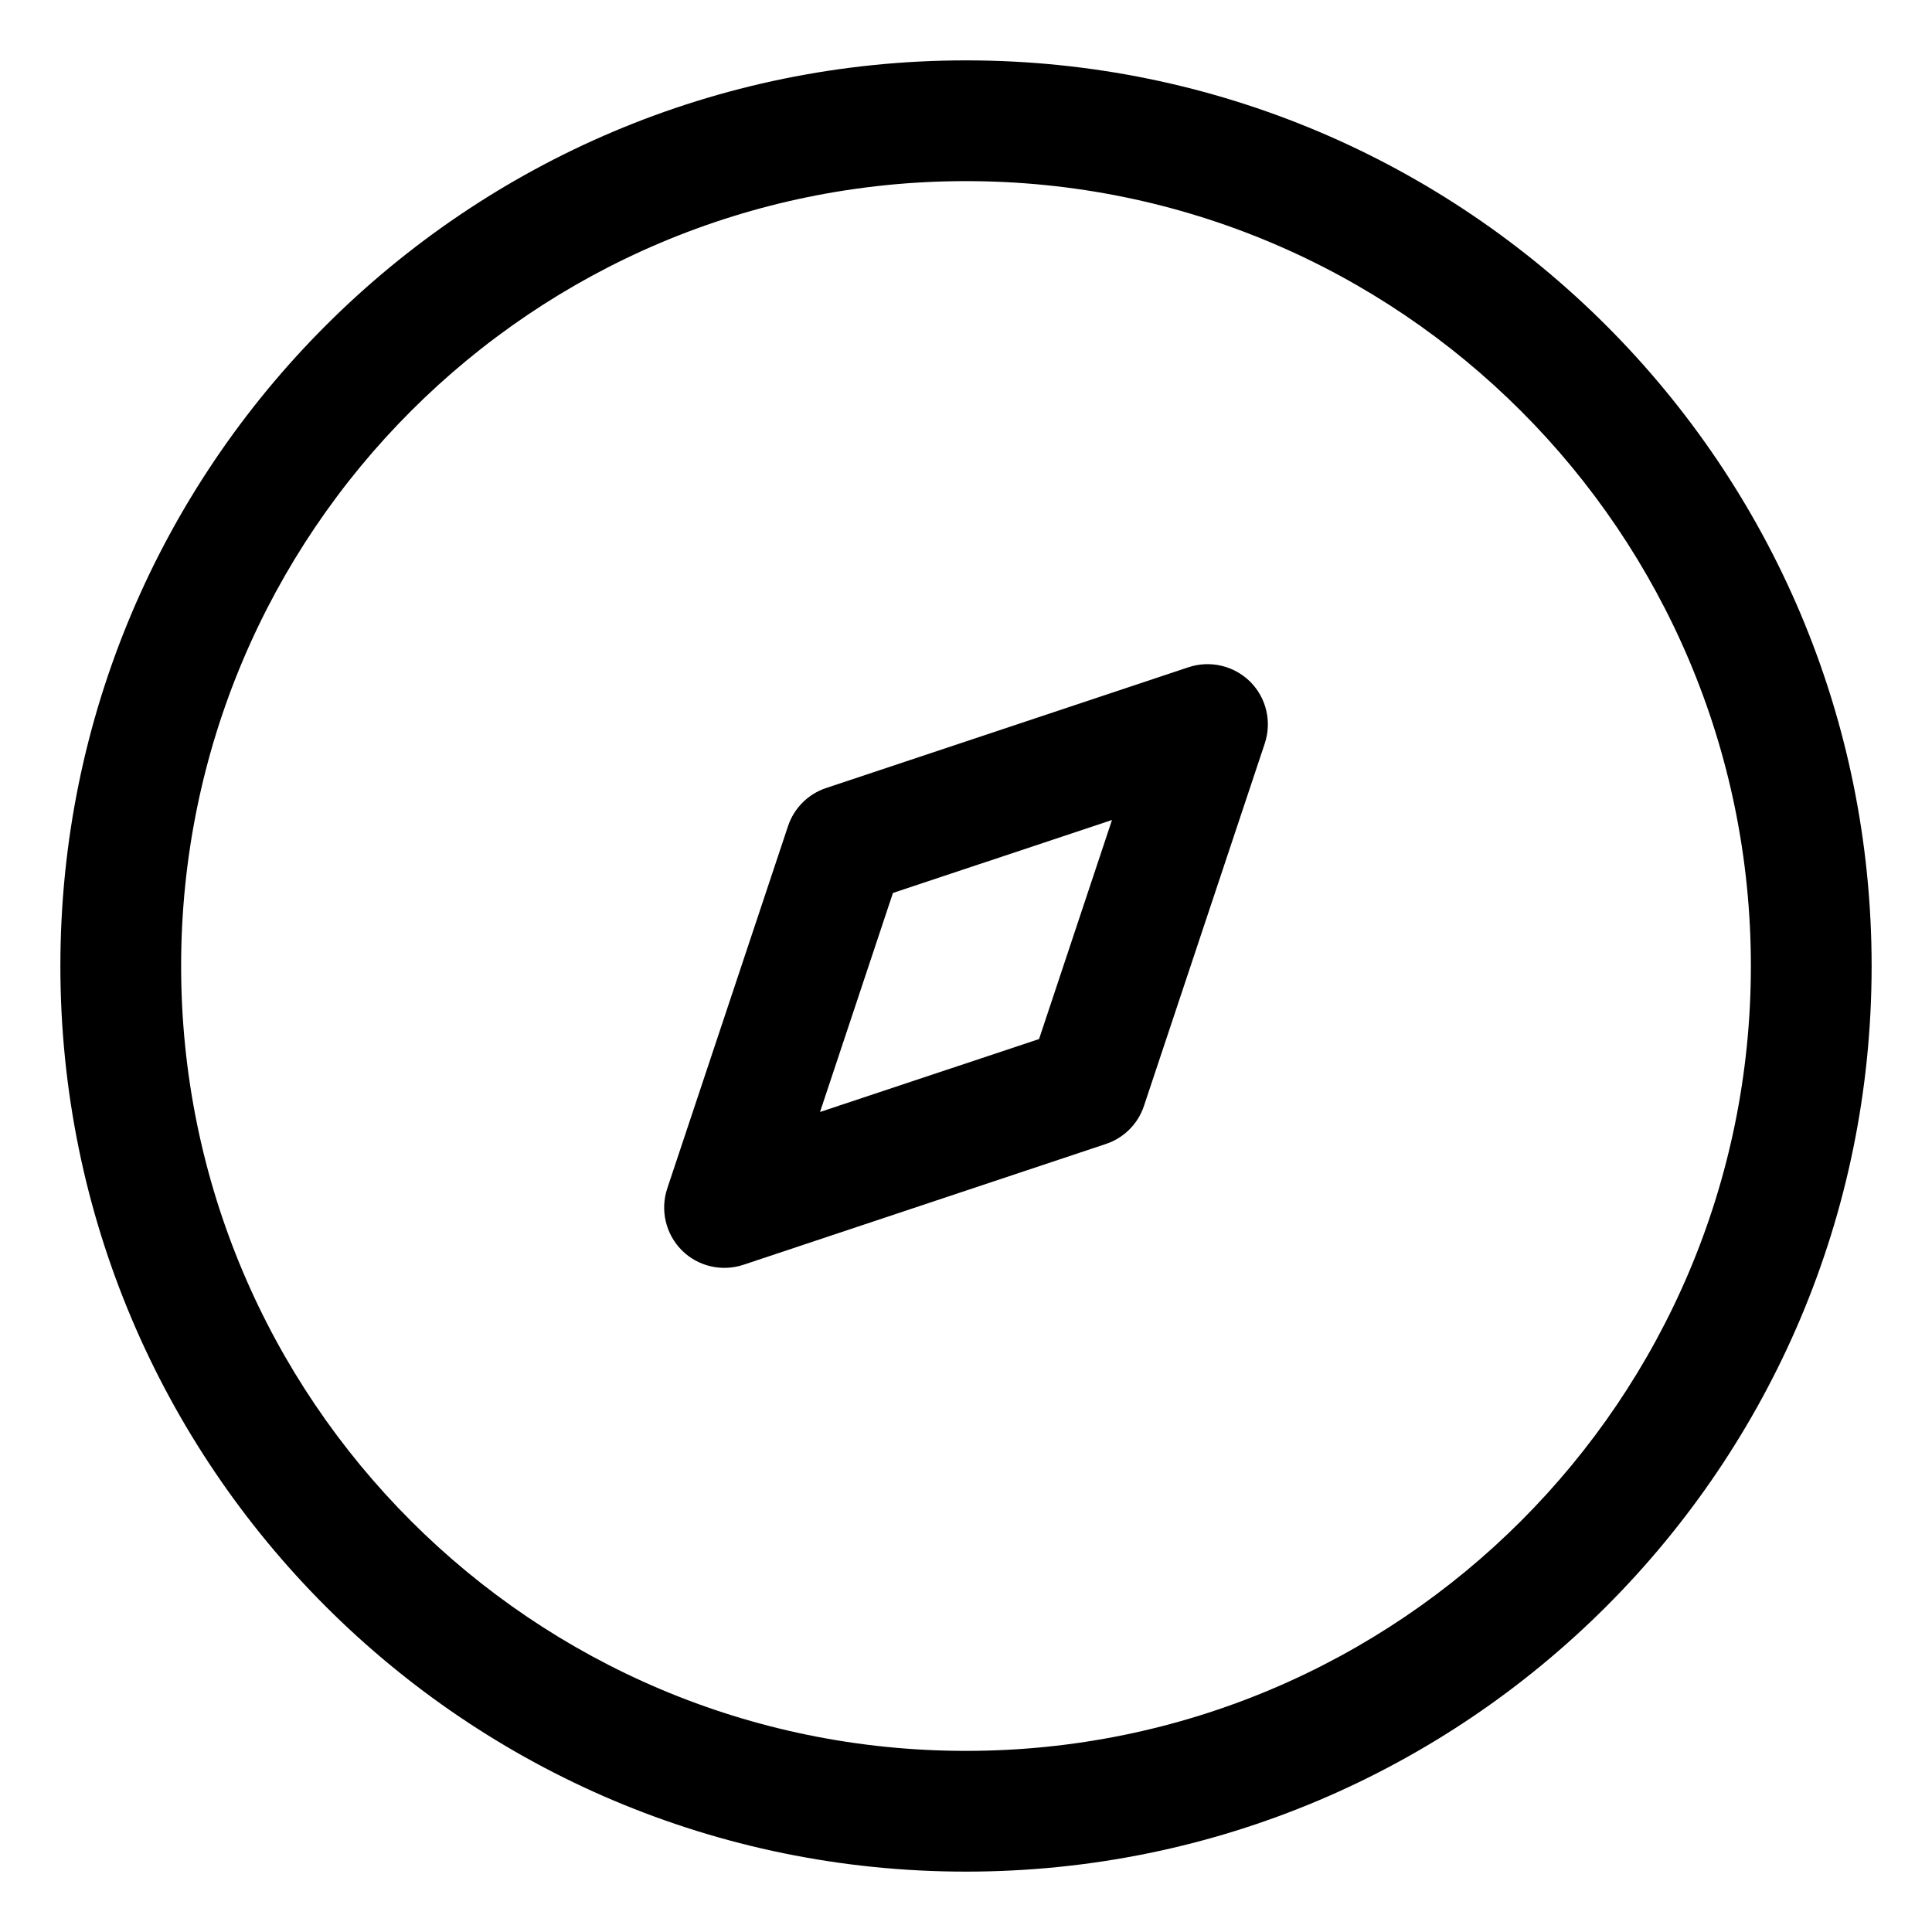 <svg width="16" height="16" viewBox="0 0 16 16" fill="none" xmlns="http://www.w3.org/2000/svg">
<g clip-path="url(#clip0_430_10421)">
<path fill-rule="evenodd" clip-rule="evenodd" d="M1.5 8C1.5 4.41 4.41 1.5 8 1.5C11.59 1.5 14.5 4.41 14.5 8C14.5 11.59 11.59 14.5 8 14.5C4.41 14.5 1.5 11.59 1.5 8ZM8 0.5C3.858 0.5 0.5 3.858 0.5 8C0.5 12.142 3.858 15.5 8 15.5C12.142 15.5 15.5 12.142 15.5 8C15.5 3.858 12.142 0.5 8 0.5ZM10.474 6.158C10.534 5.978 10.488 5.78 10.354 5.646C10.22 5.513 10.022 5.466 9.842 5.526L6.842 6.526C6.693 6.575 6.575 6.693 6.526 6.842L5.526 9.842C5.466 10.022 5.513 10.22 5.646 10.354C5.78 10.488 5.978 10.534 6.158 10.474L9.158 9.474C9.307 9.425 9.425 9.307 9.474 9.158L10.474 6.158ZM6.791 9.209L7.395 7.395L9.209 6.791L8.605 8.605L6.791 9.209Z" fill="currentColor"/>
</g>
<defs>
<clipPath id="clip0_430_10421">
<rect width="16" height="16" fill="white"/>
</clipPath>
</defs>
</svg>
